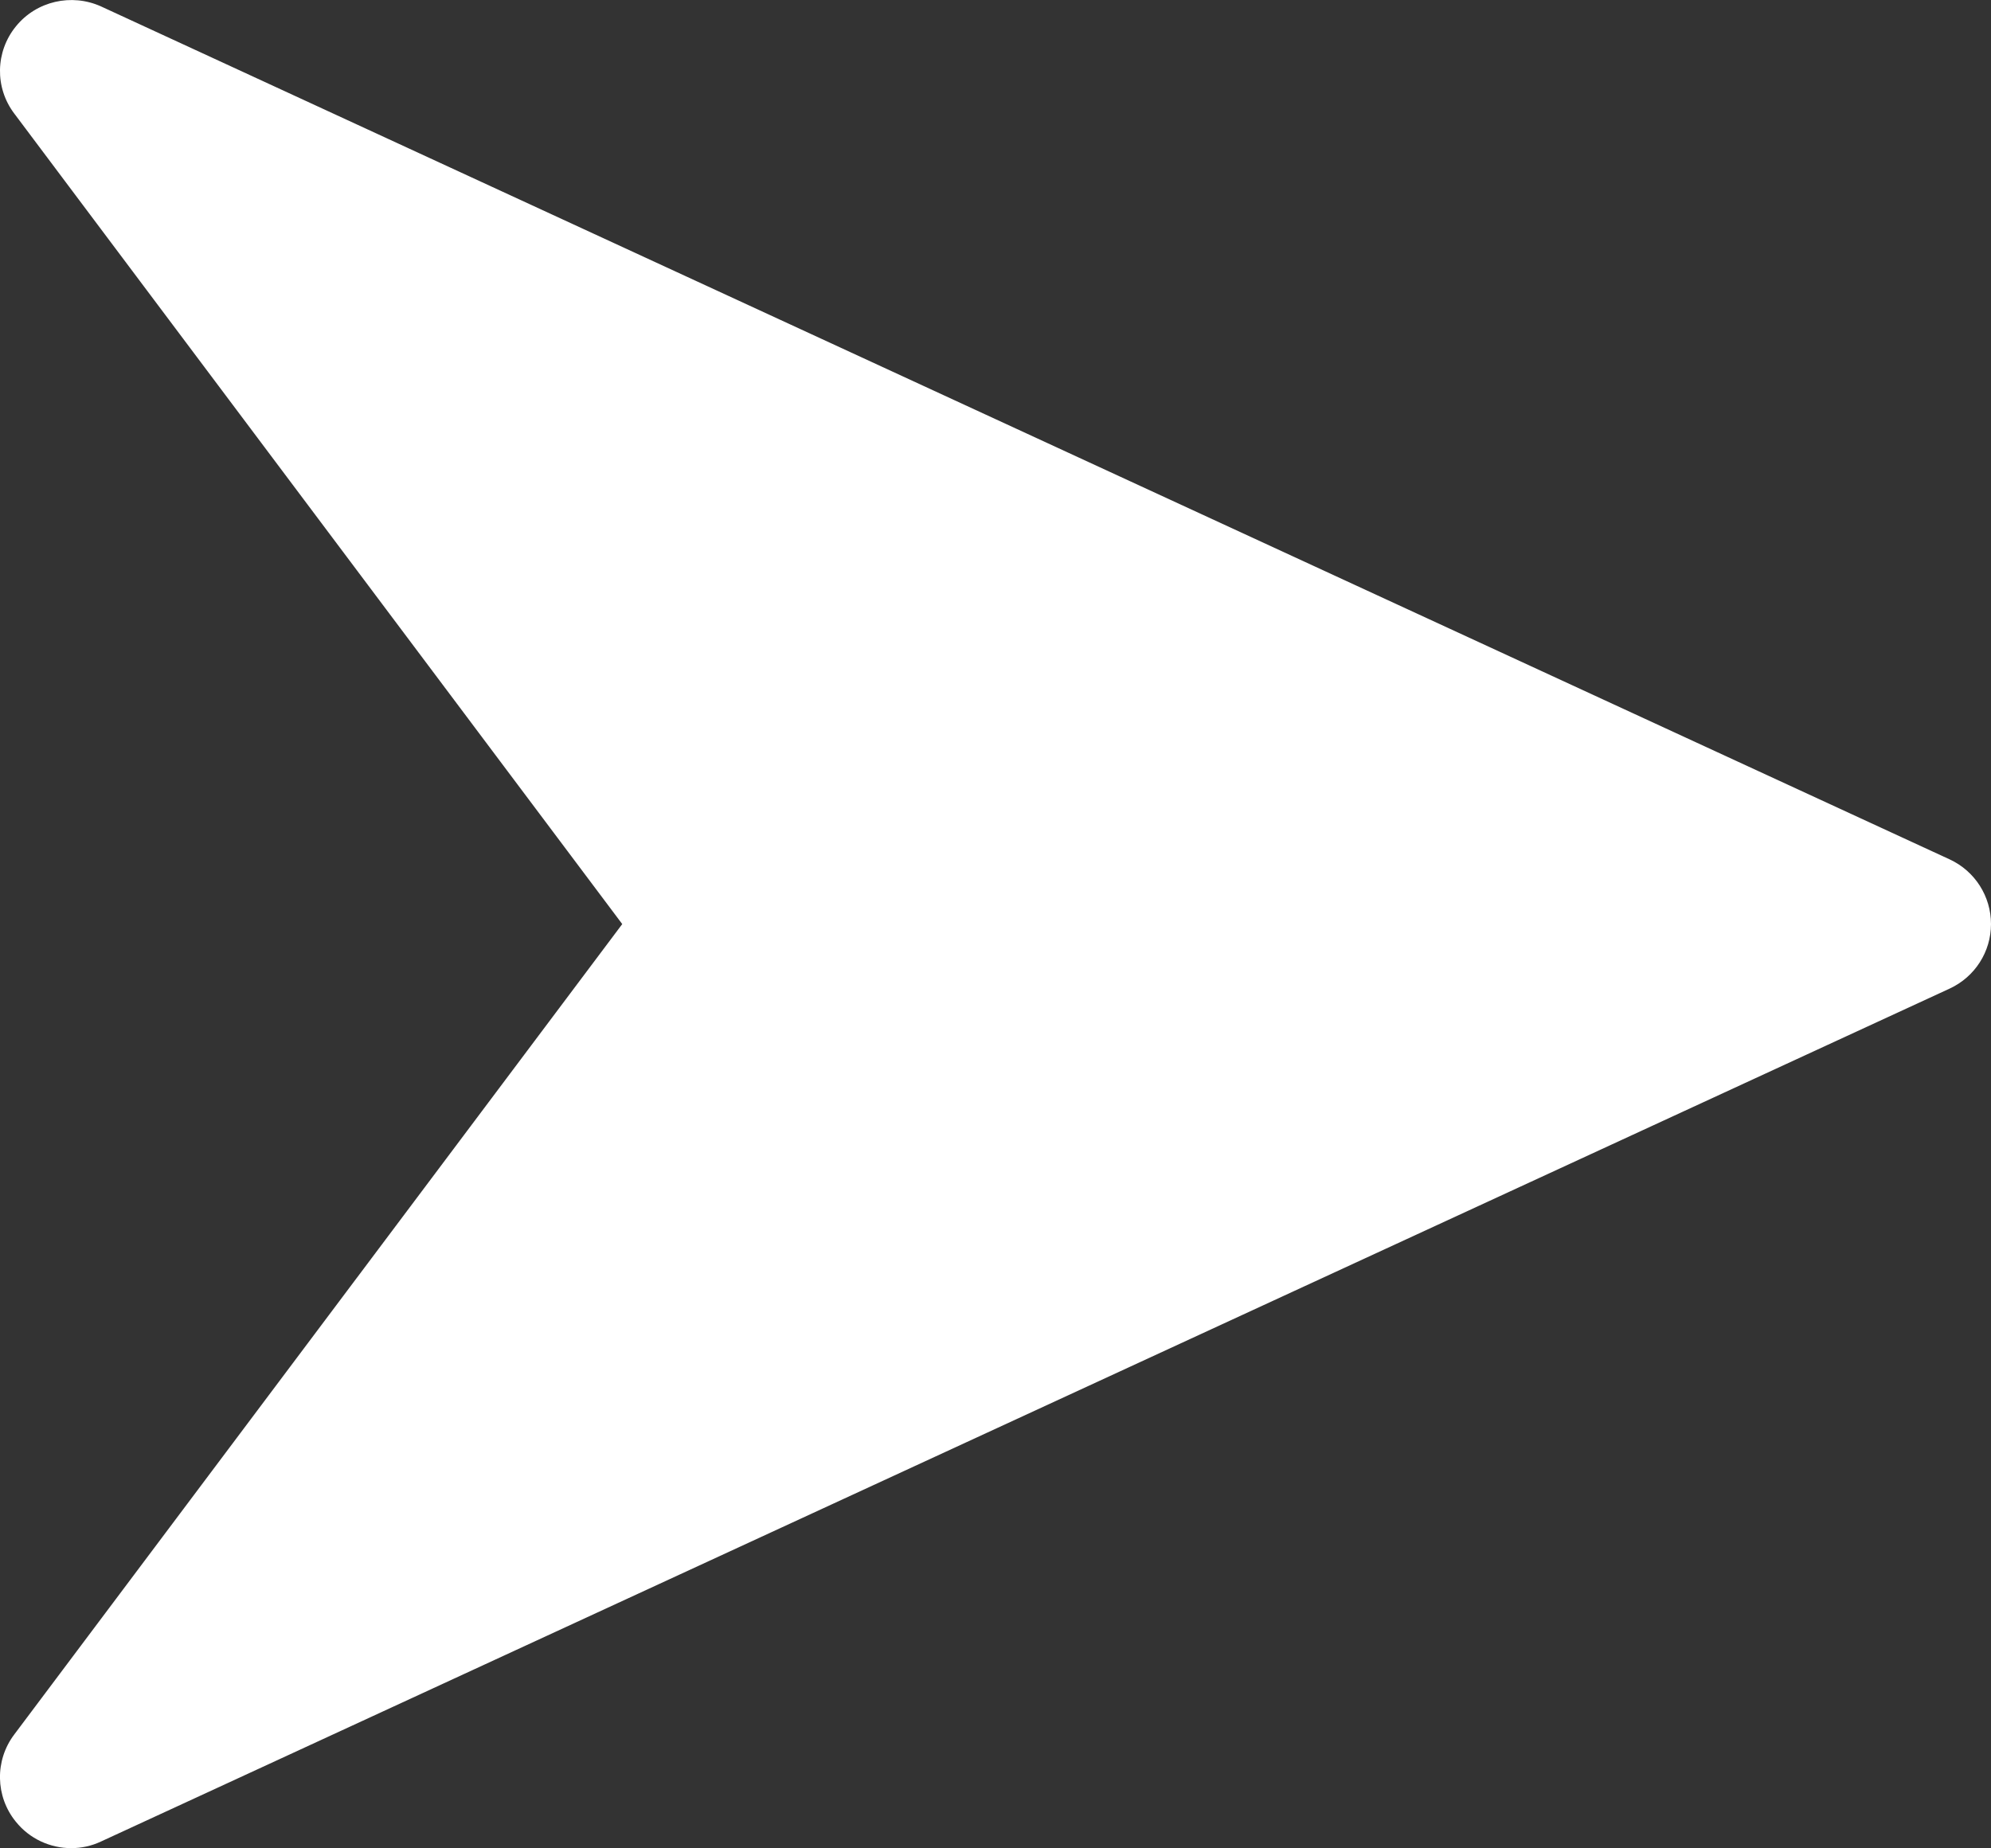 <svg viewBox="0 0 17 15.784" xmlns="http://www.w3.org/2000/svg" xmlns:xlink="http://www.w3.org/1999/xlink" width="17" height="15.784" fill="none" customFrame="#000000">
	<rect x="0" y="0" width="17" height="15.784" fill="#333333" stroke="none"/>
	<path id="Vector" d="M16.648 7.34L0.863 0.055C0.611 -0.059 0.311 0.009 0.136 0.225C-0.04 0.441 -0.046 0.748 0.122 0.97L5.313 7.892L0.122 14.813C-0.046 15.035 -0.04 15.343 0.135 15.558C0.253 15.705 0.429 15.784 0.608 15.784C0.694 15.784 0.78 15.766 0.861 15.728L16.647 8.443C16.863 8.343 17 8.128 17 7.892C17 7.655 16.863 7.44 16.648 7.34Z" fill="rgb(255,255,255)" fill-rule="nonzero" />
</svg>
